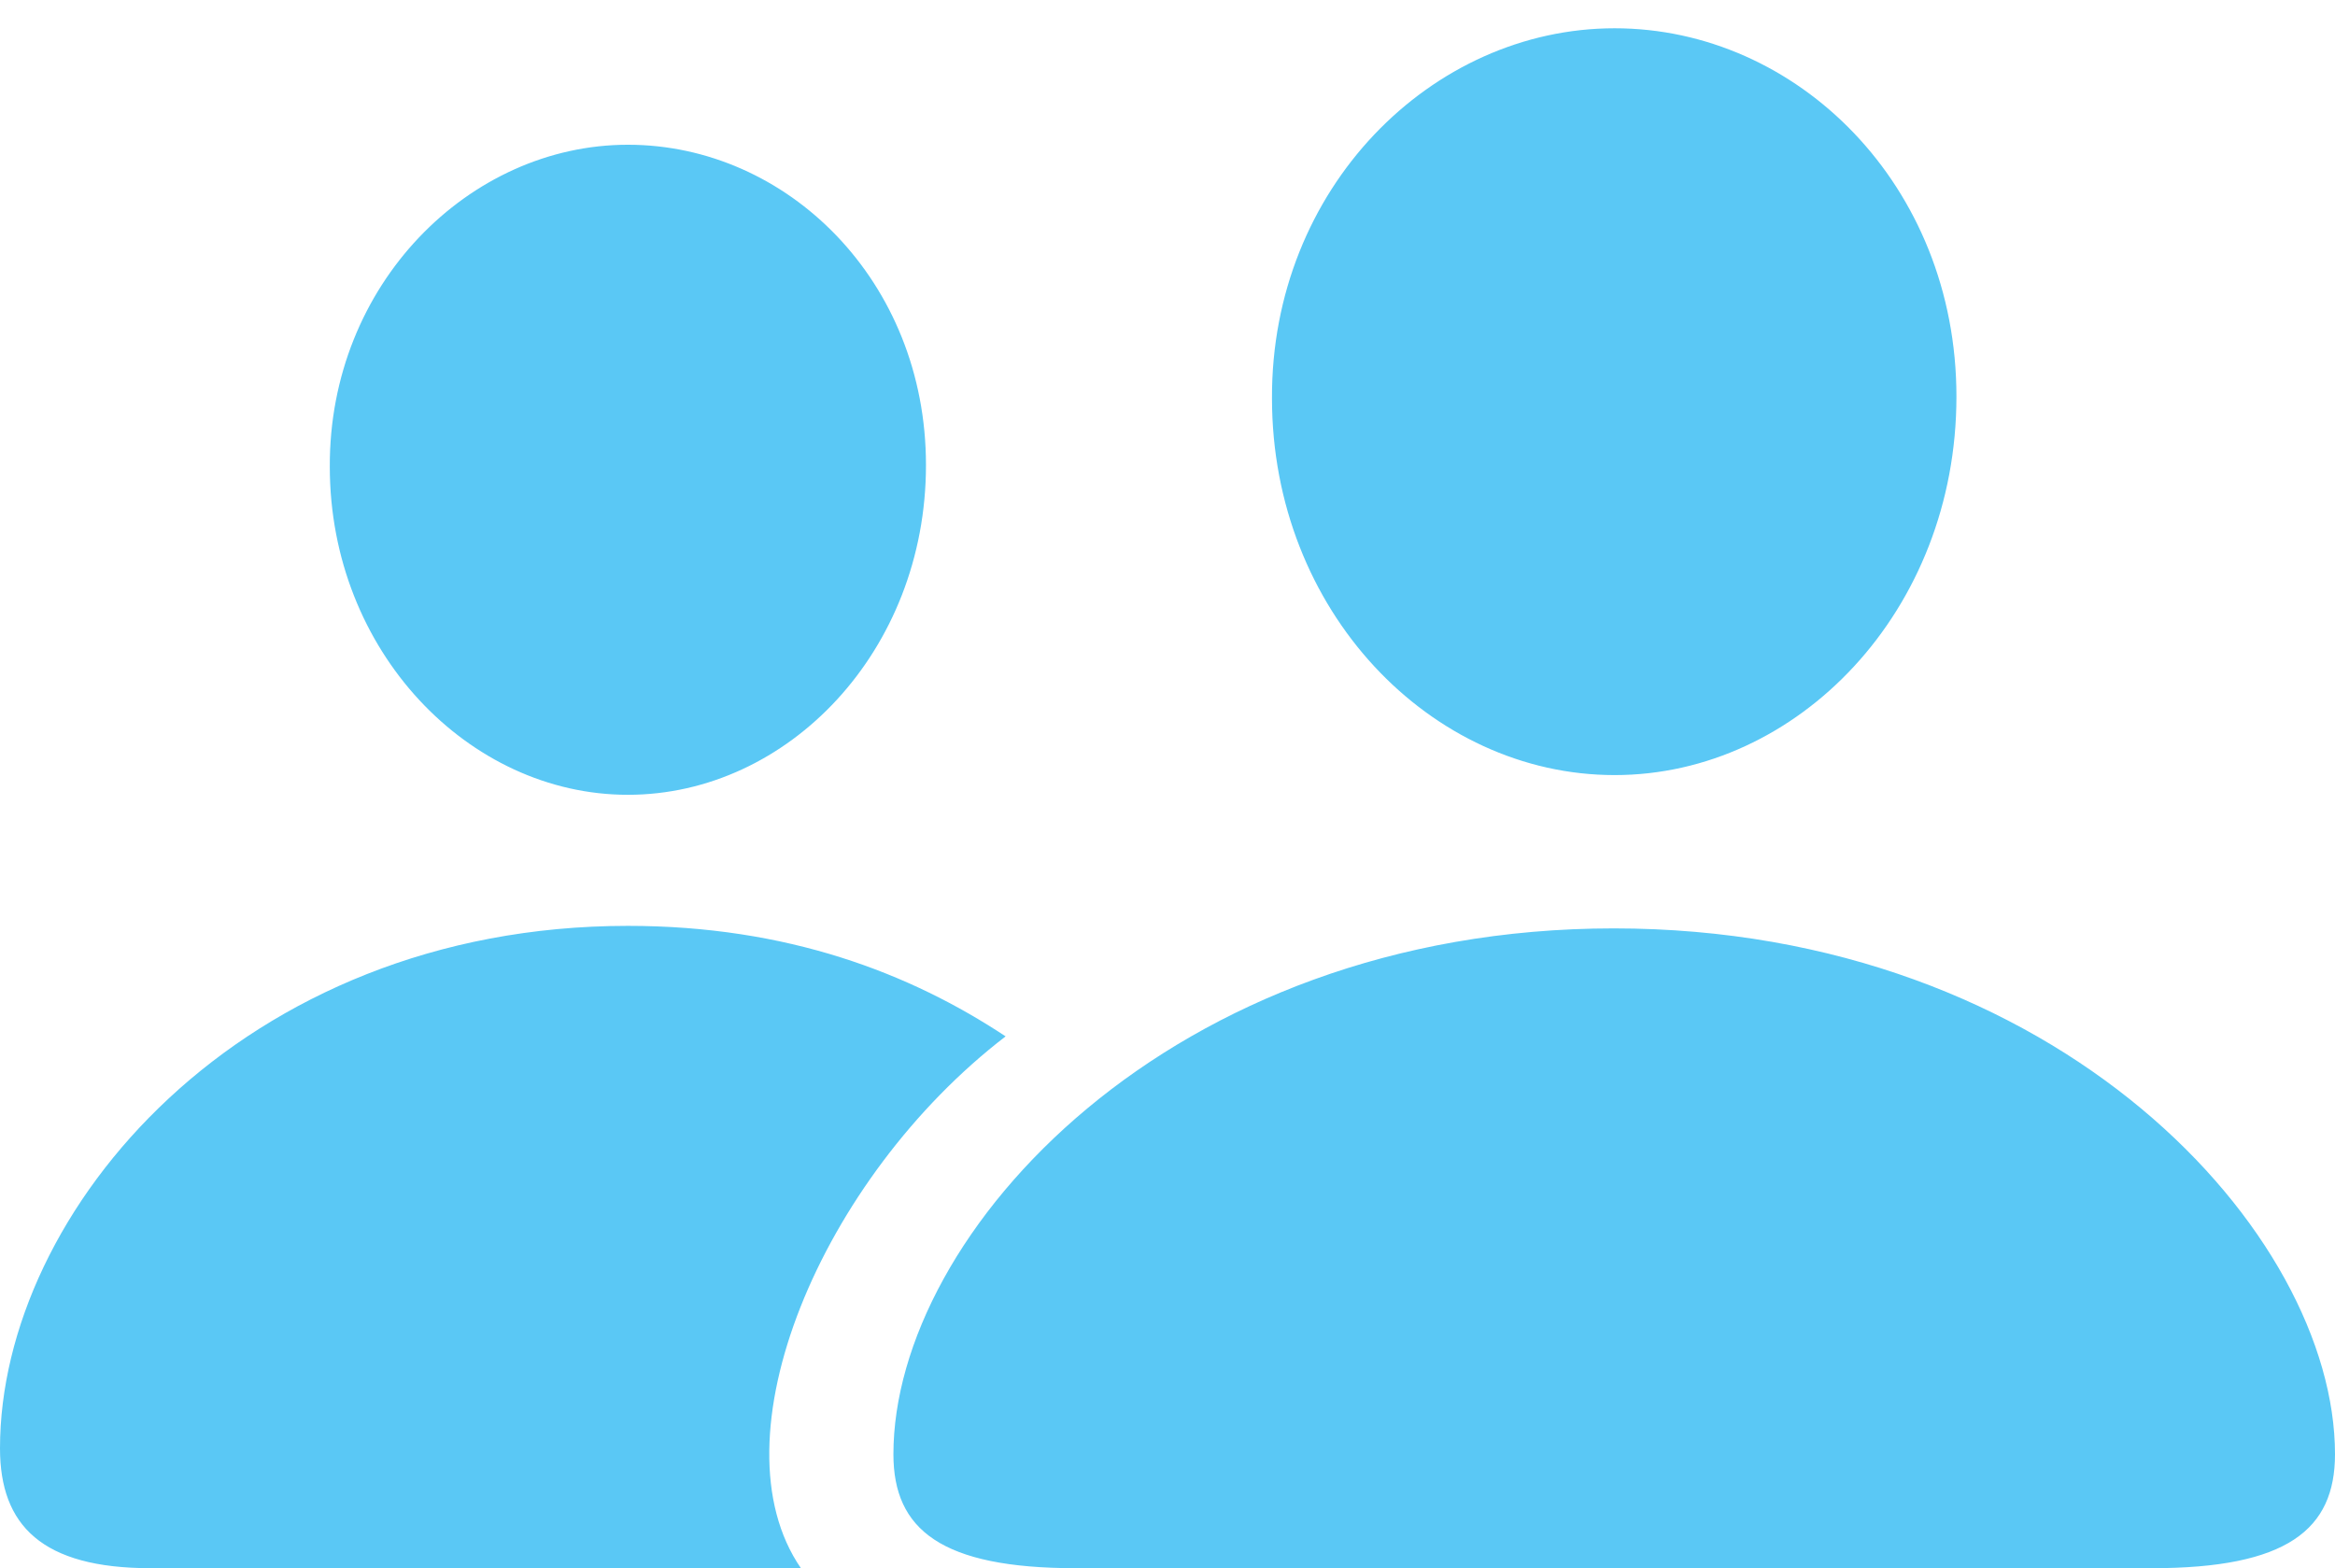 <?xml version="1.0" encoding="UTF-8"?>
<!--Generator: Apple Native CoreSVG 175.5-->
<!DOCTYPE svg
PUBLIC "-//W3C//DTD SVG 1.1//EN"
       "http://www.w3.org/Graphics/SVG/1.1/DTD/svg11.dtd">
<svg version="1.1" xmlns="http://www.w3.org/2000/svg" xmlns:xlink="http://www.w3.org/1999/xlink" width="33.276" height="22.351">
 <g>
  <rect height="22.351" opacity="0" width="33.276" x="0" y="0"/>
  <path d="M15.332 22.351L30.664 22.351C32.593 22.351 33.276 21.802 33.276 20.727C33.276 17.578 29.334 13.232 22.998 13.232C16.675 13.232 12.732 17.578 12.732 20.727C12.732 21.802 13.415 22.351 15.332 22.351ZM23.01 11.047C25.623 11.047 27.881 8.704 27.881 5.652C27.881 2.637 25.61 0.403 23.01 0.403C20.398 0.403 18.115 2.686 18.127 5.676C18.127 8.704 20.386 11.047 23.01 11.047ZM2.148 22.351L11.414 22.351C10.144 20.508 11.694 16.797 14.331 14.771C12.964 13.867 11.218 13.196 8.948 13.196C3.442 13.196 0 17.261 0 20.642C0 21.741 0.598 22.351 2.148 22.351ZM8.948 11.328C11.23 11.328 13.196 9.277 13.196 6.628C13.196 4.004 11.218 2.063 8.948 2.063C6.689 2.063 4.688 4.053 4.7 6.653C4.7 9.277 6.677 11.328 8.948 11.328Z" fill="#5ac8f5"/>
 </g>
</svg>
